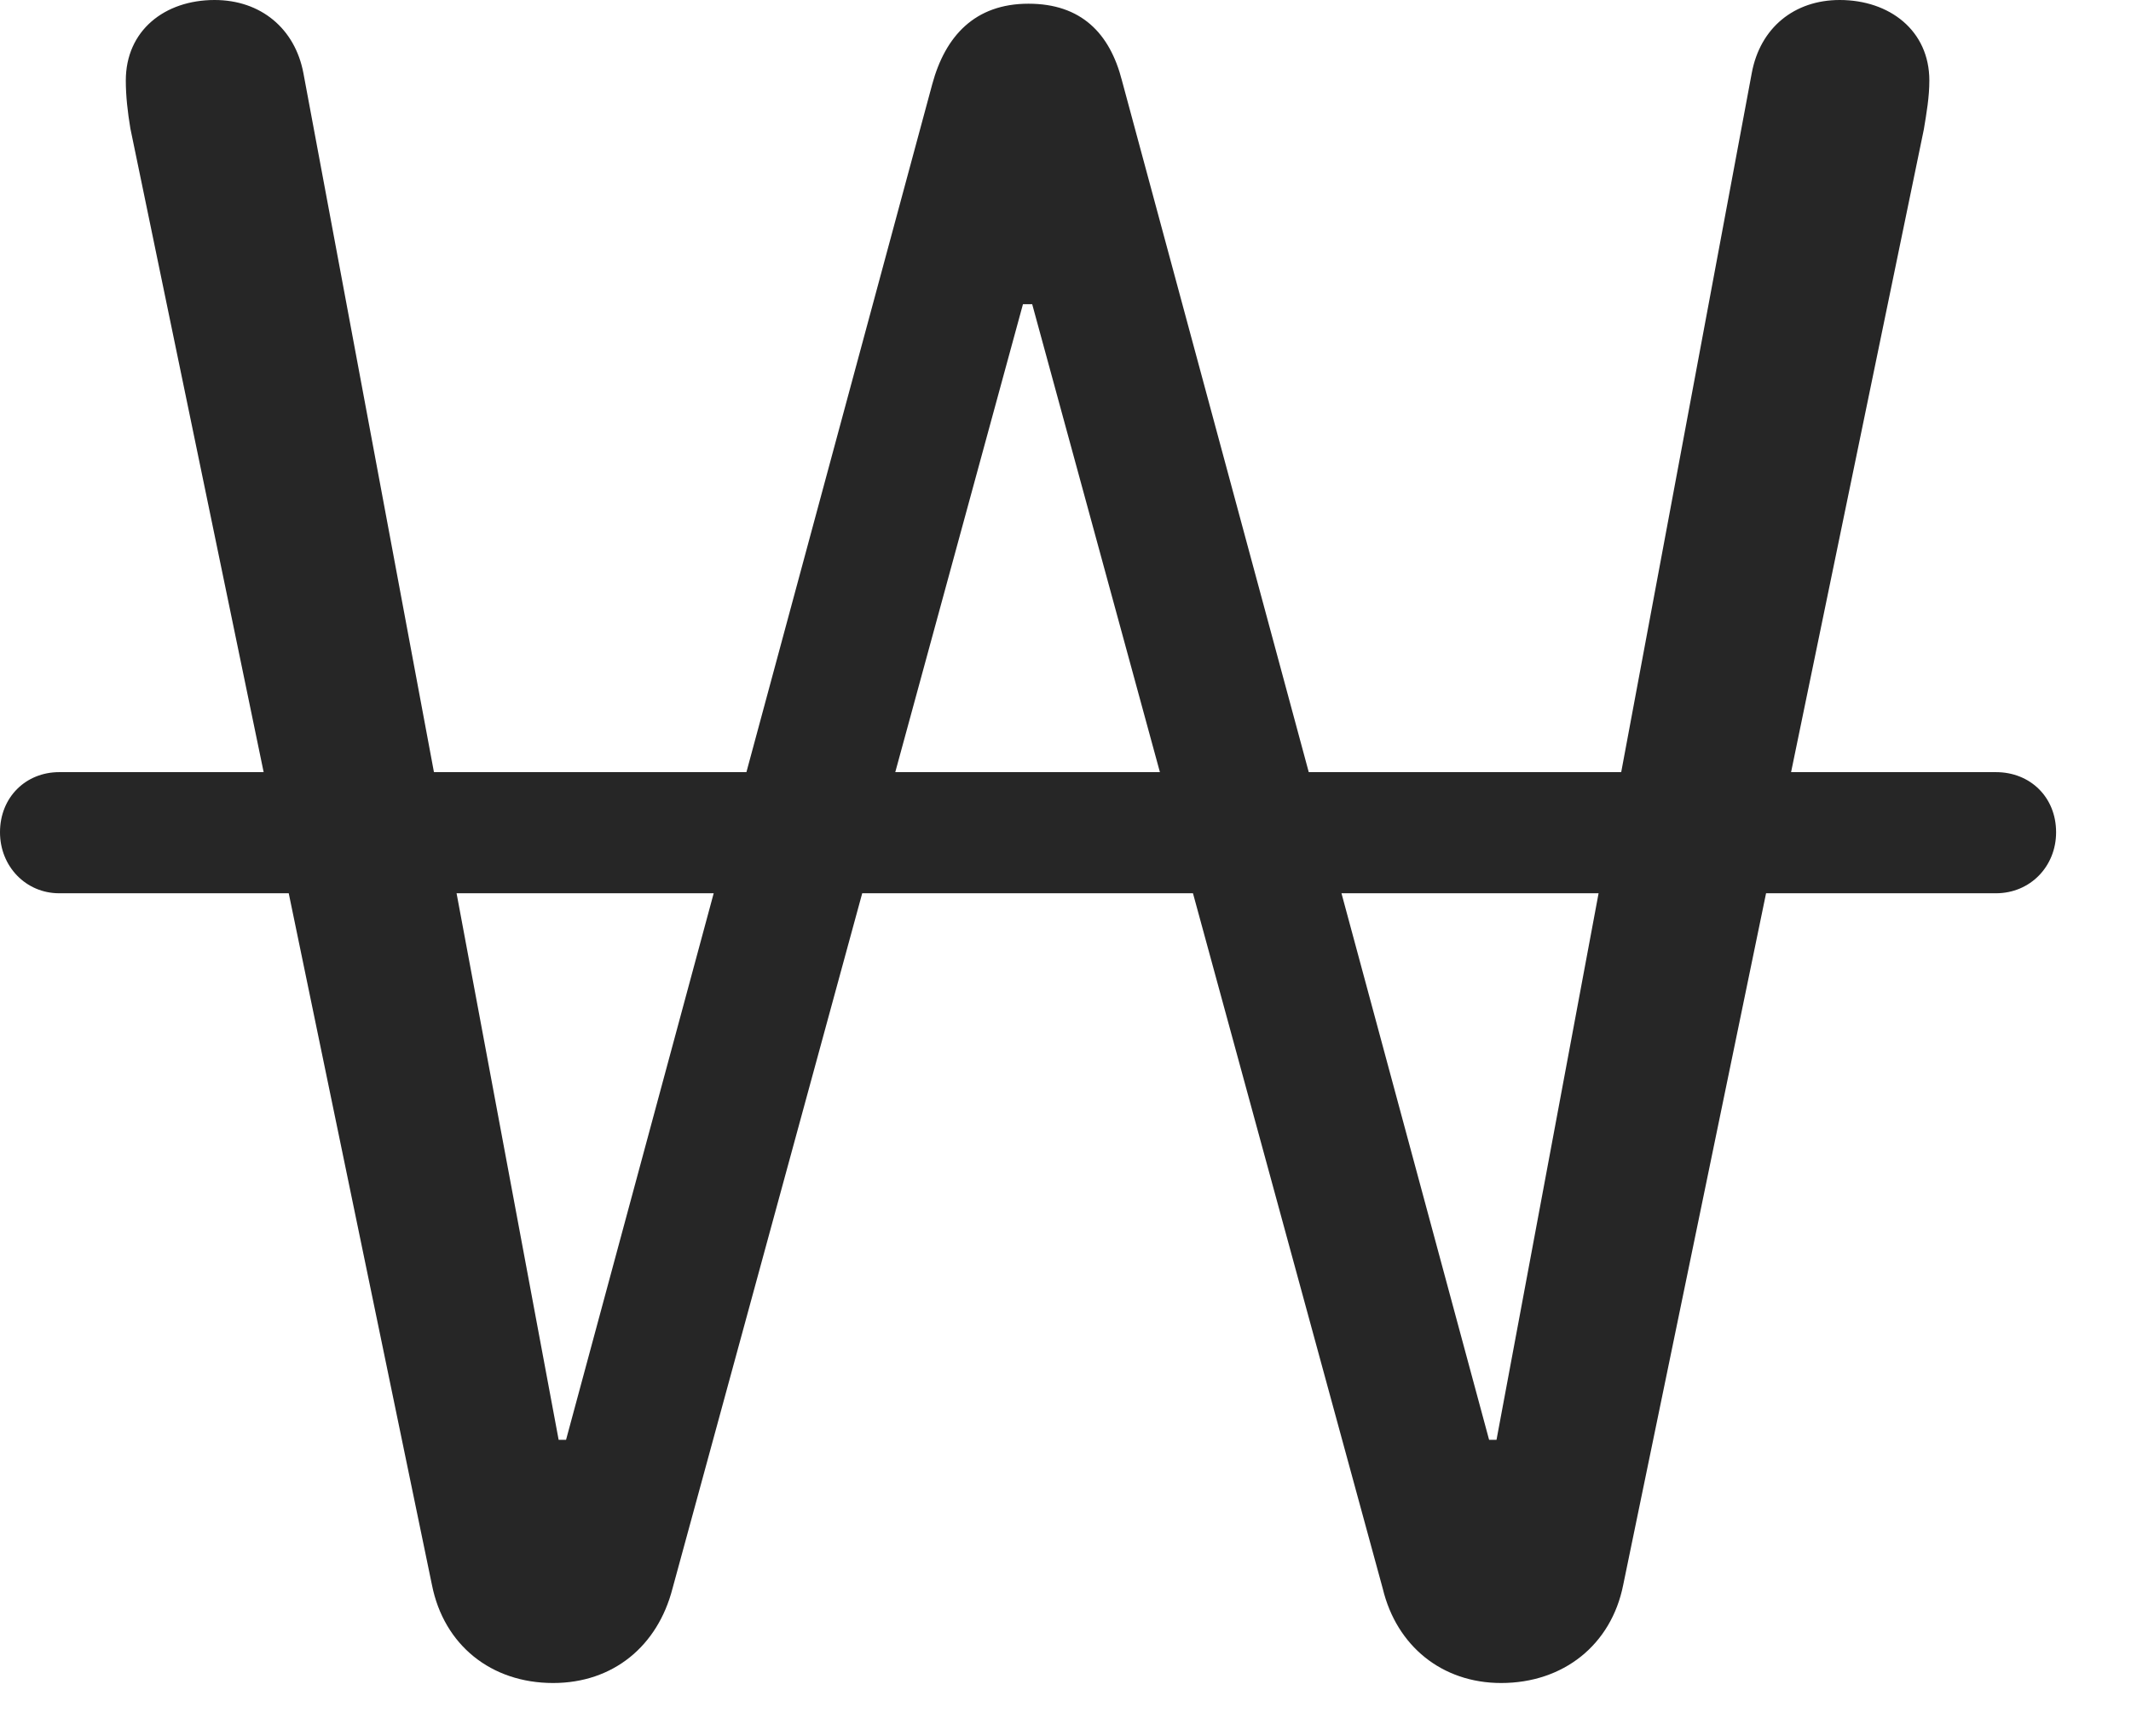 <svg width="27" height="22" viewBox="0 0 27 22" fill="none" xmlns="http://www.w3.org/2000/svg">
<path d="M7.008 21.328C7.77 21.328 8.332 20.859 8.52 20.133L12.961 3.855H13.078L17.52 20.133C17.695 20.859 18.27 21.328 19.02 21.328C19.805 21.328 20.414 20.848 20.566 20.086L24.375 1.641C24.41 1.43 24.445 1.23 24.445 1.02C24.445 0.387 23.941 0 23.309 0C22.734 0 22.301 0.352 22.195 0.926L18.961 18.246H18.867L14.215 1.02C14.062 0.422 13.699 0.047 13.031 0.047C12.352 0.047 11.977 0.457 11.812 1.066L7.172 18.246H7.078L3.844 0.926C3.738 0.363 3.305 0 2.719 0C2.086 0 1.594 0.387 1.594 1.02C1.594 1.219 1.617 1.418 1.652 1.629L5.473 20.086C5.625 20.848 6.223 21.328 7.008 21.328ZM0.75 11.32H25.289C25.723 11.32 26.051 10.98 26.051 10.547C26.051 10.102 25.723 9.785 25.289 9.785H0.75C0.328 9.785 0 10.102 0 10.547C0 10.98 0.328 11.32 0.75 11.32Z" fill="black" fill-opacity="0.85"/>
</svg>
